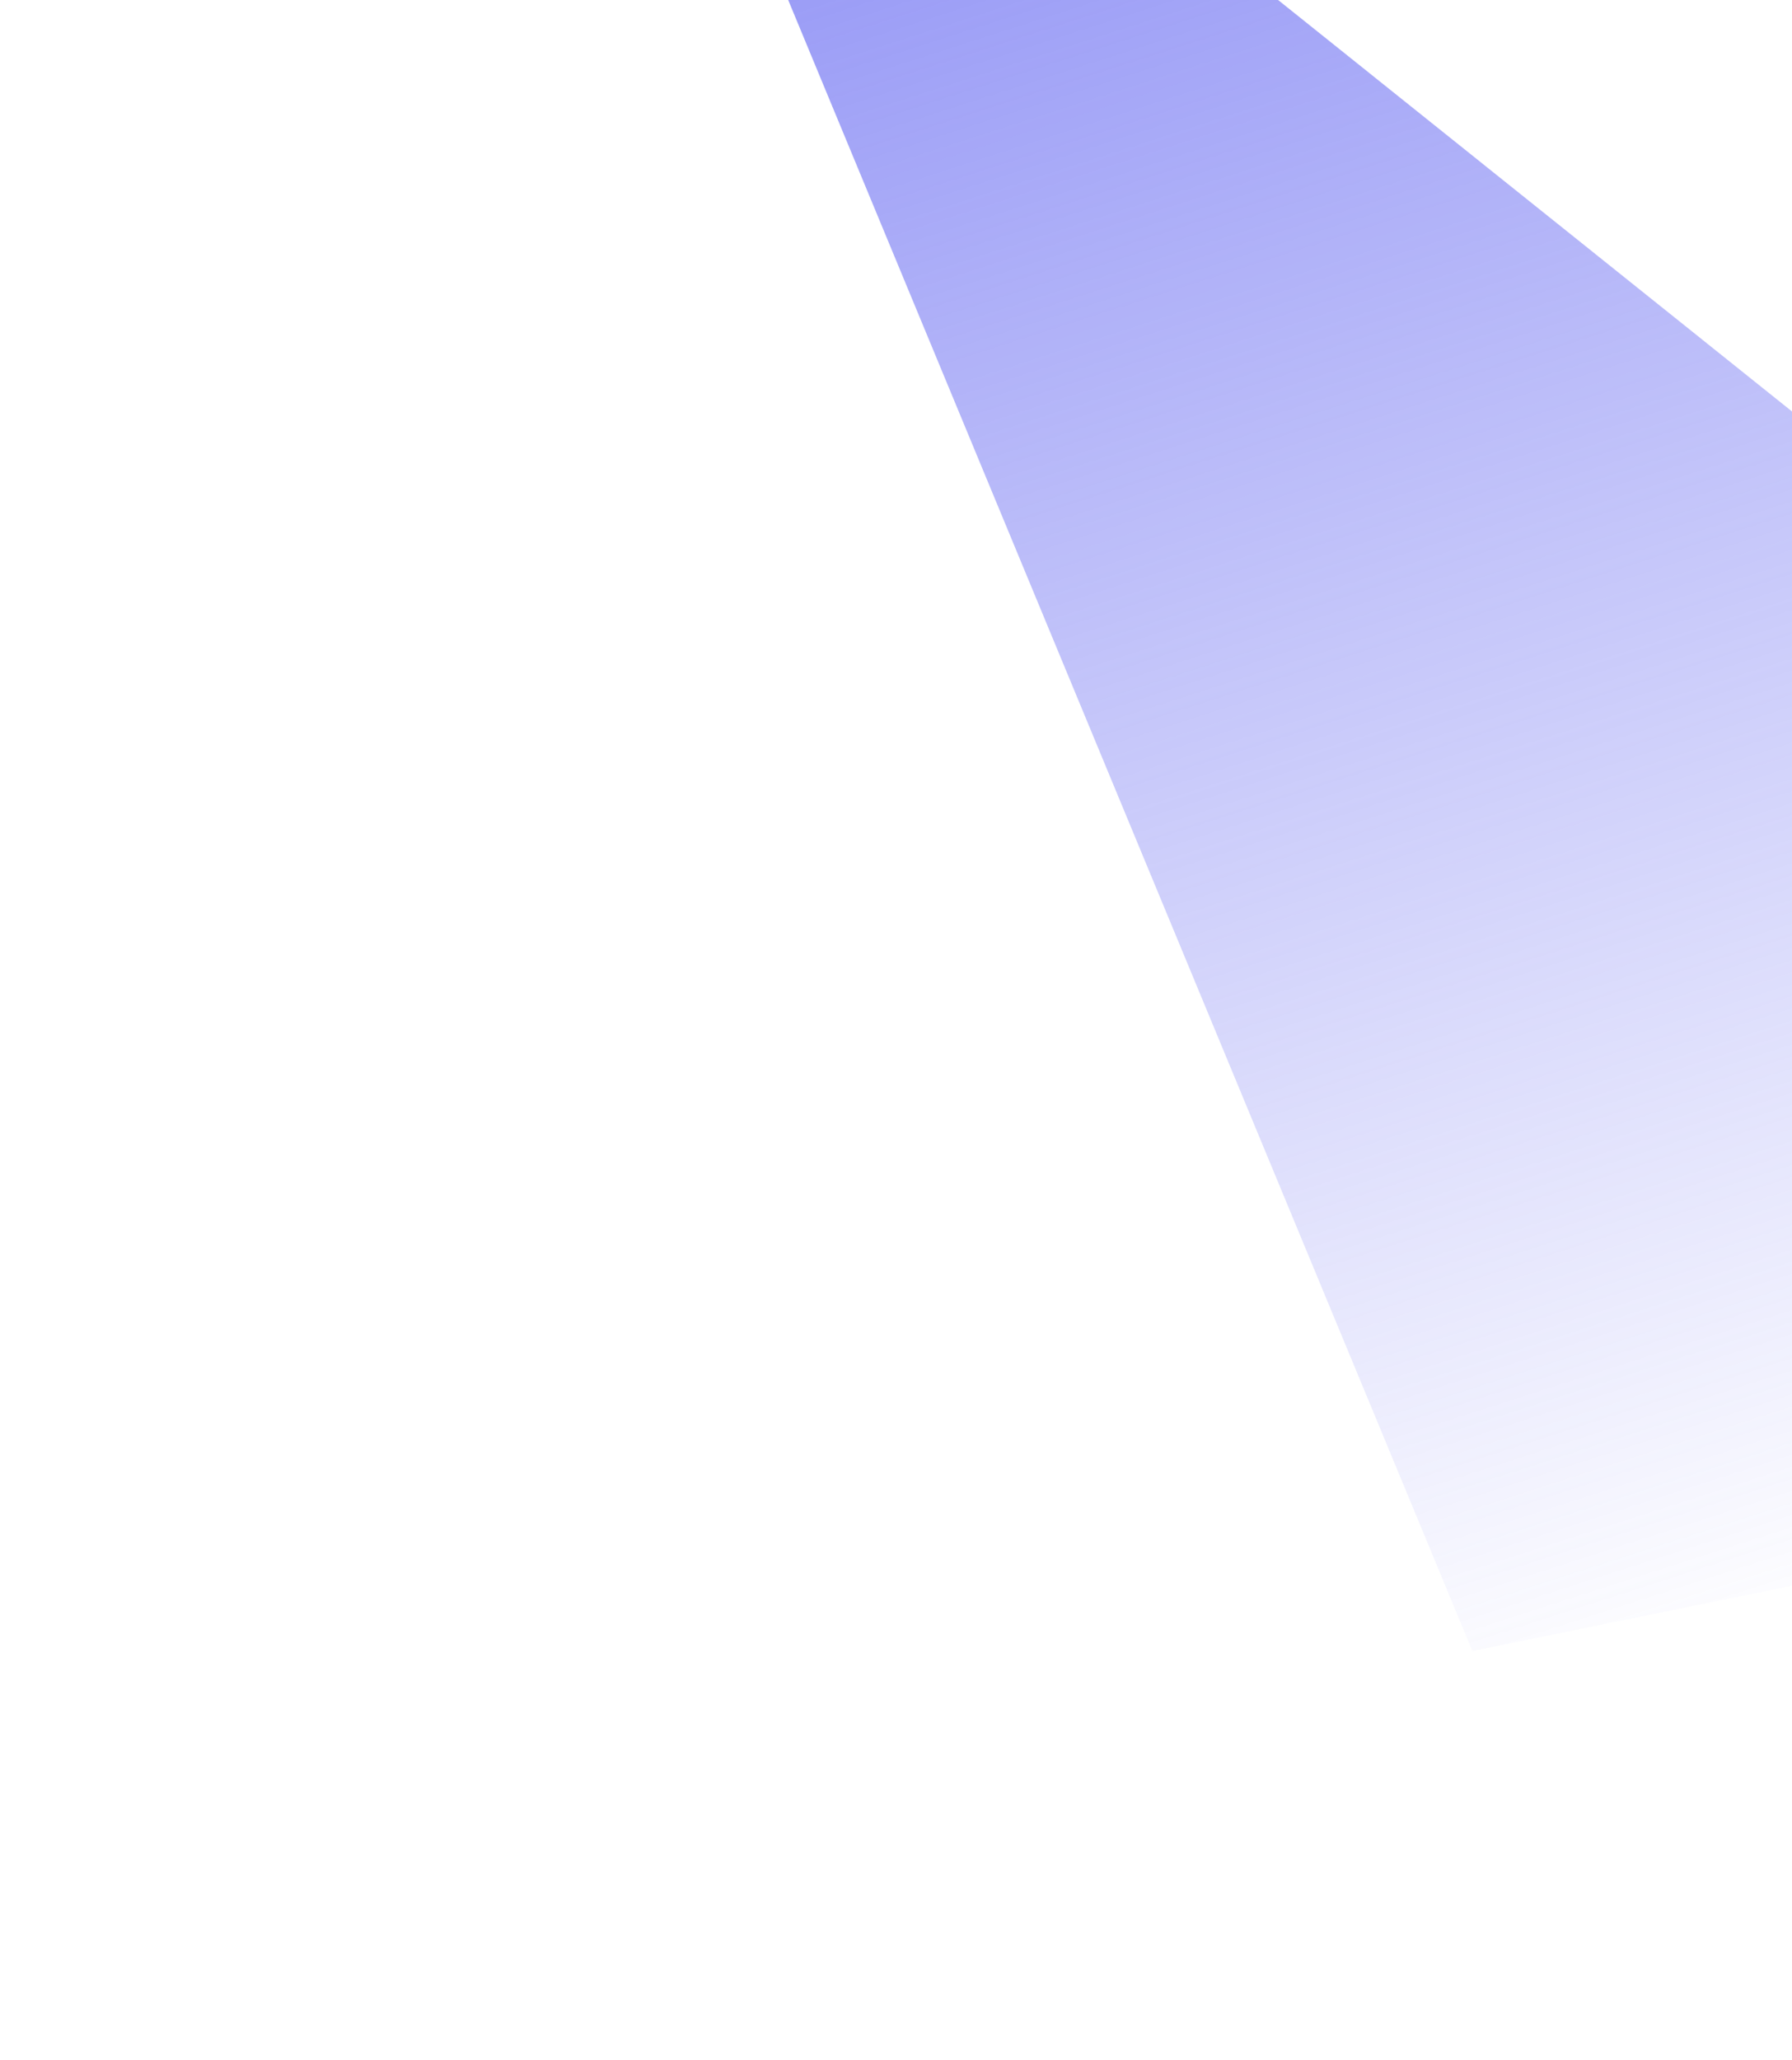 <svg xmlns="http://www.w3.org/2000/svg" width="342" height="393">
                                                        <defs>
                                                            <linearGradient id="bs-a" x1="19.609%" x2="50%" y1="14.544%" y2="100%">
                                                                <stop offset="0%" stop-color="#6366F1"/>
                                                                <stop offset="100%" stop-color="#6366F1" stop-opacity="0"/>
                                                            </linearGradient>
                                                        </defs>
                                                        <path fill="url(#bs-a)" fill-rule="evenodd" d="m104 .827 461 369-284 58z" transform="translate(0 -112.827)" opacity=".7"/>
                                                    </svg>